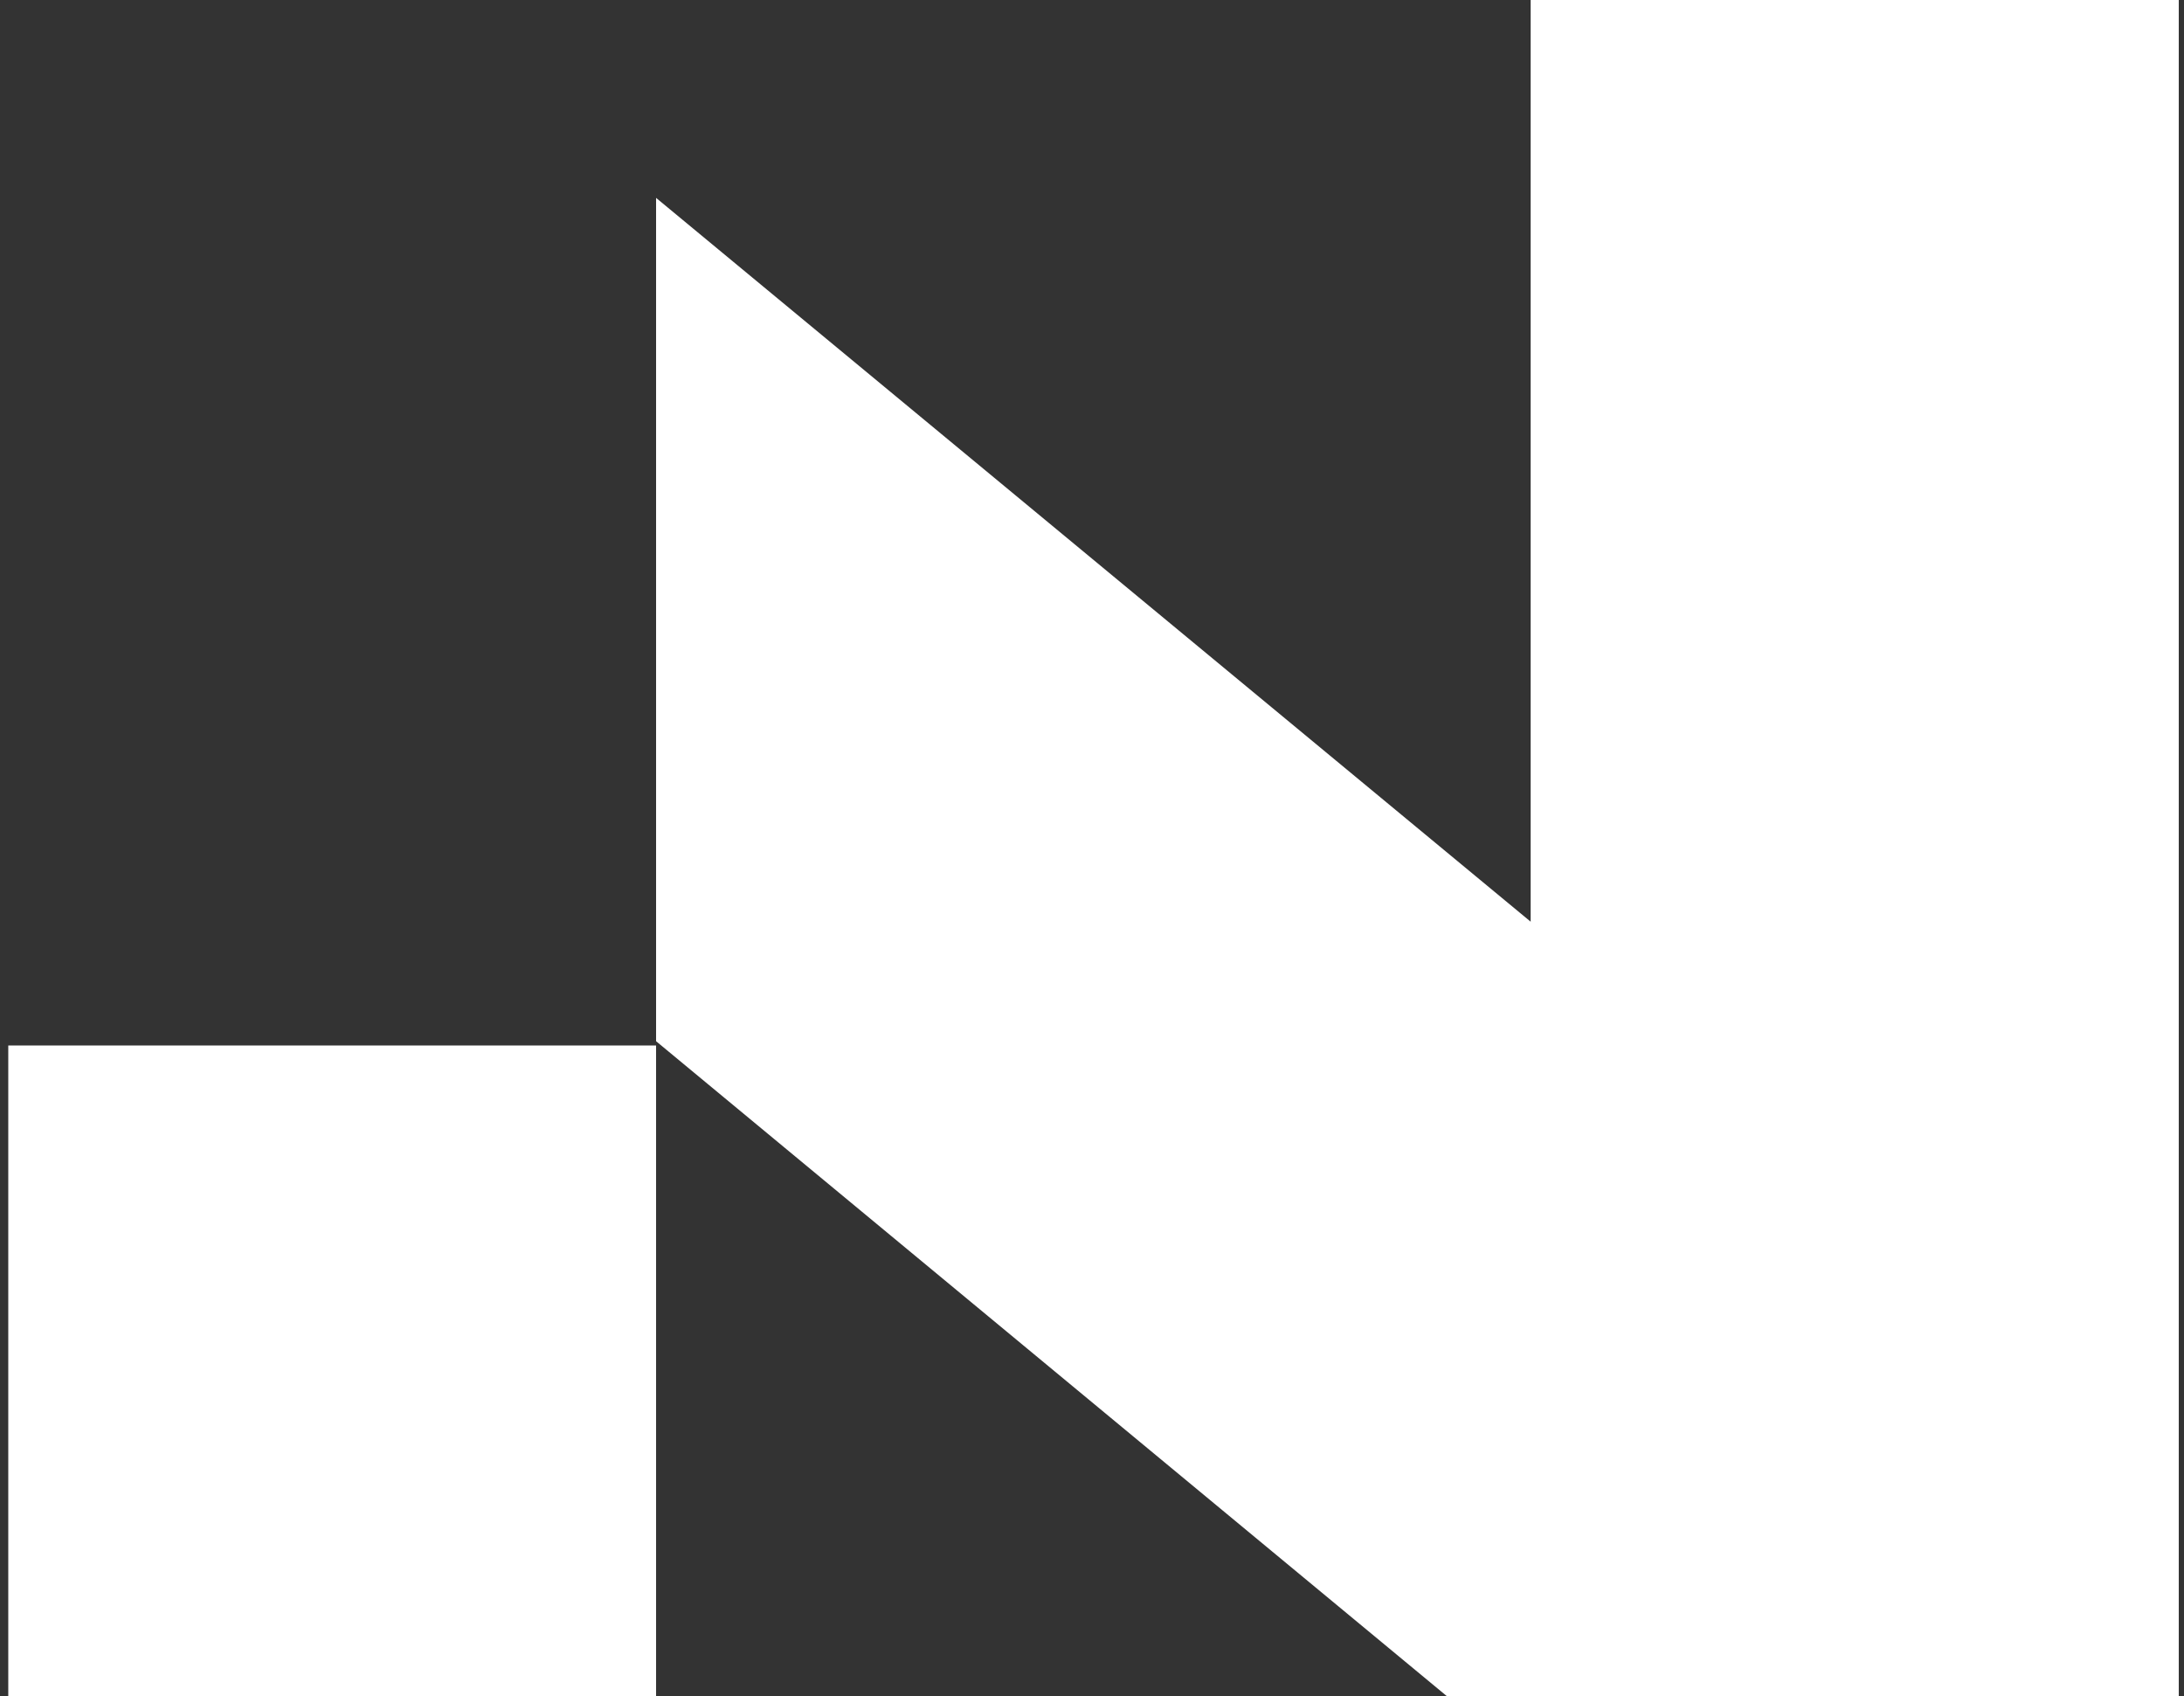 <svg width="94" height="73" viewBox="0 0 94 73" fill="none" xmlns="http://www.w3.org/2000/svg">
<rect x="0" y="0" width="94" height="73" fill="#333333" stroke="none"/>
<path d="M28.238 44.989H0.356V72.987H28.238V44.989Z" fill="white"/>
<path d="M65.88 0V39.662L28.238 8.515V44.805L62.287 73H93.775V0H65.88Z" fill="white"/>
</svg>
